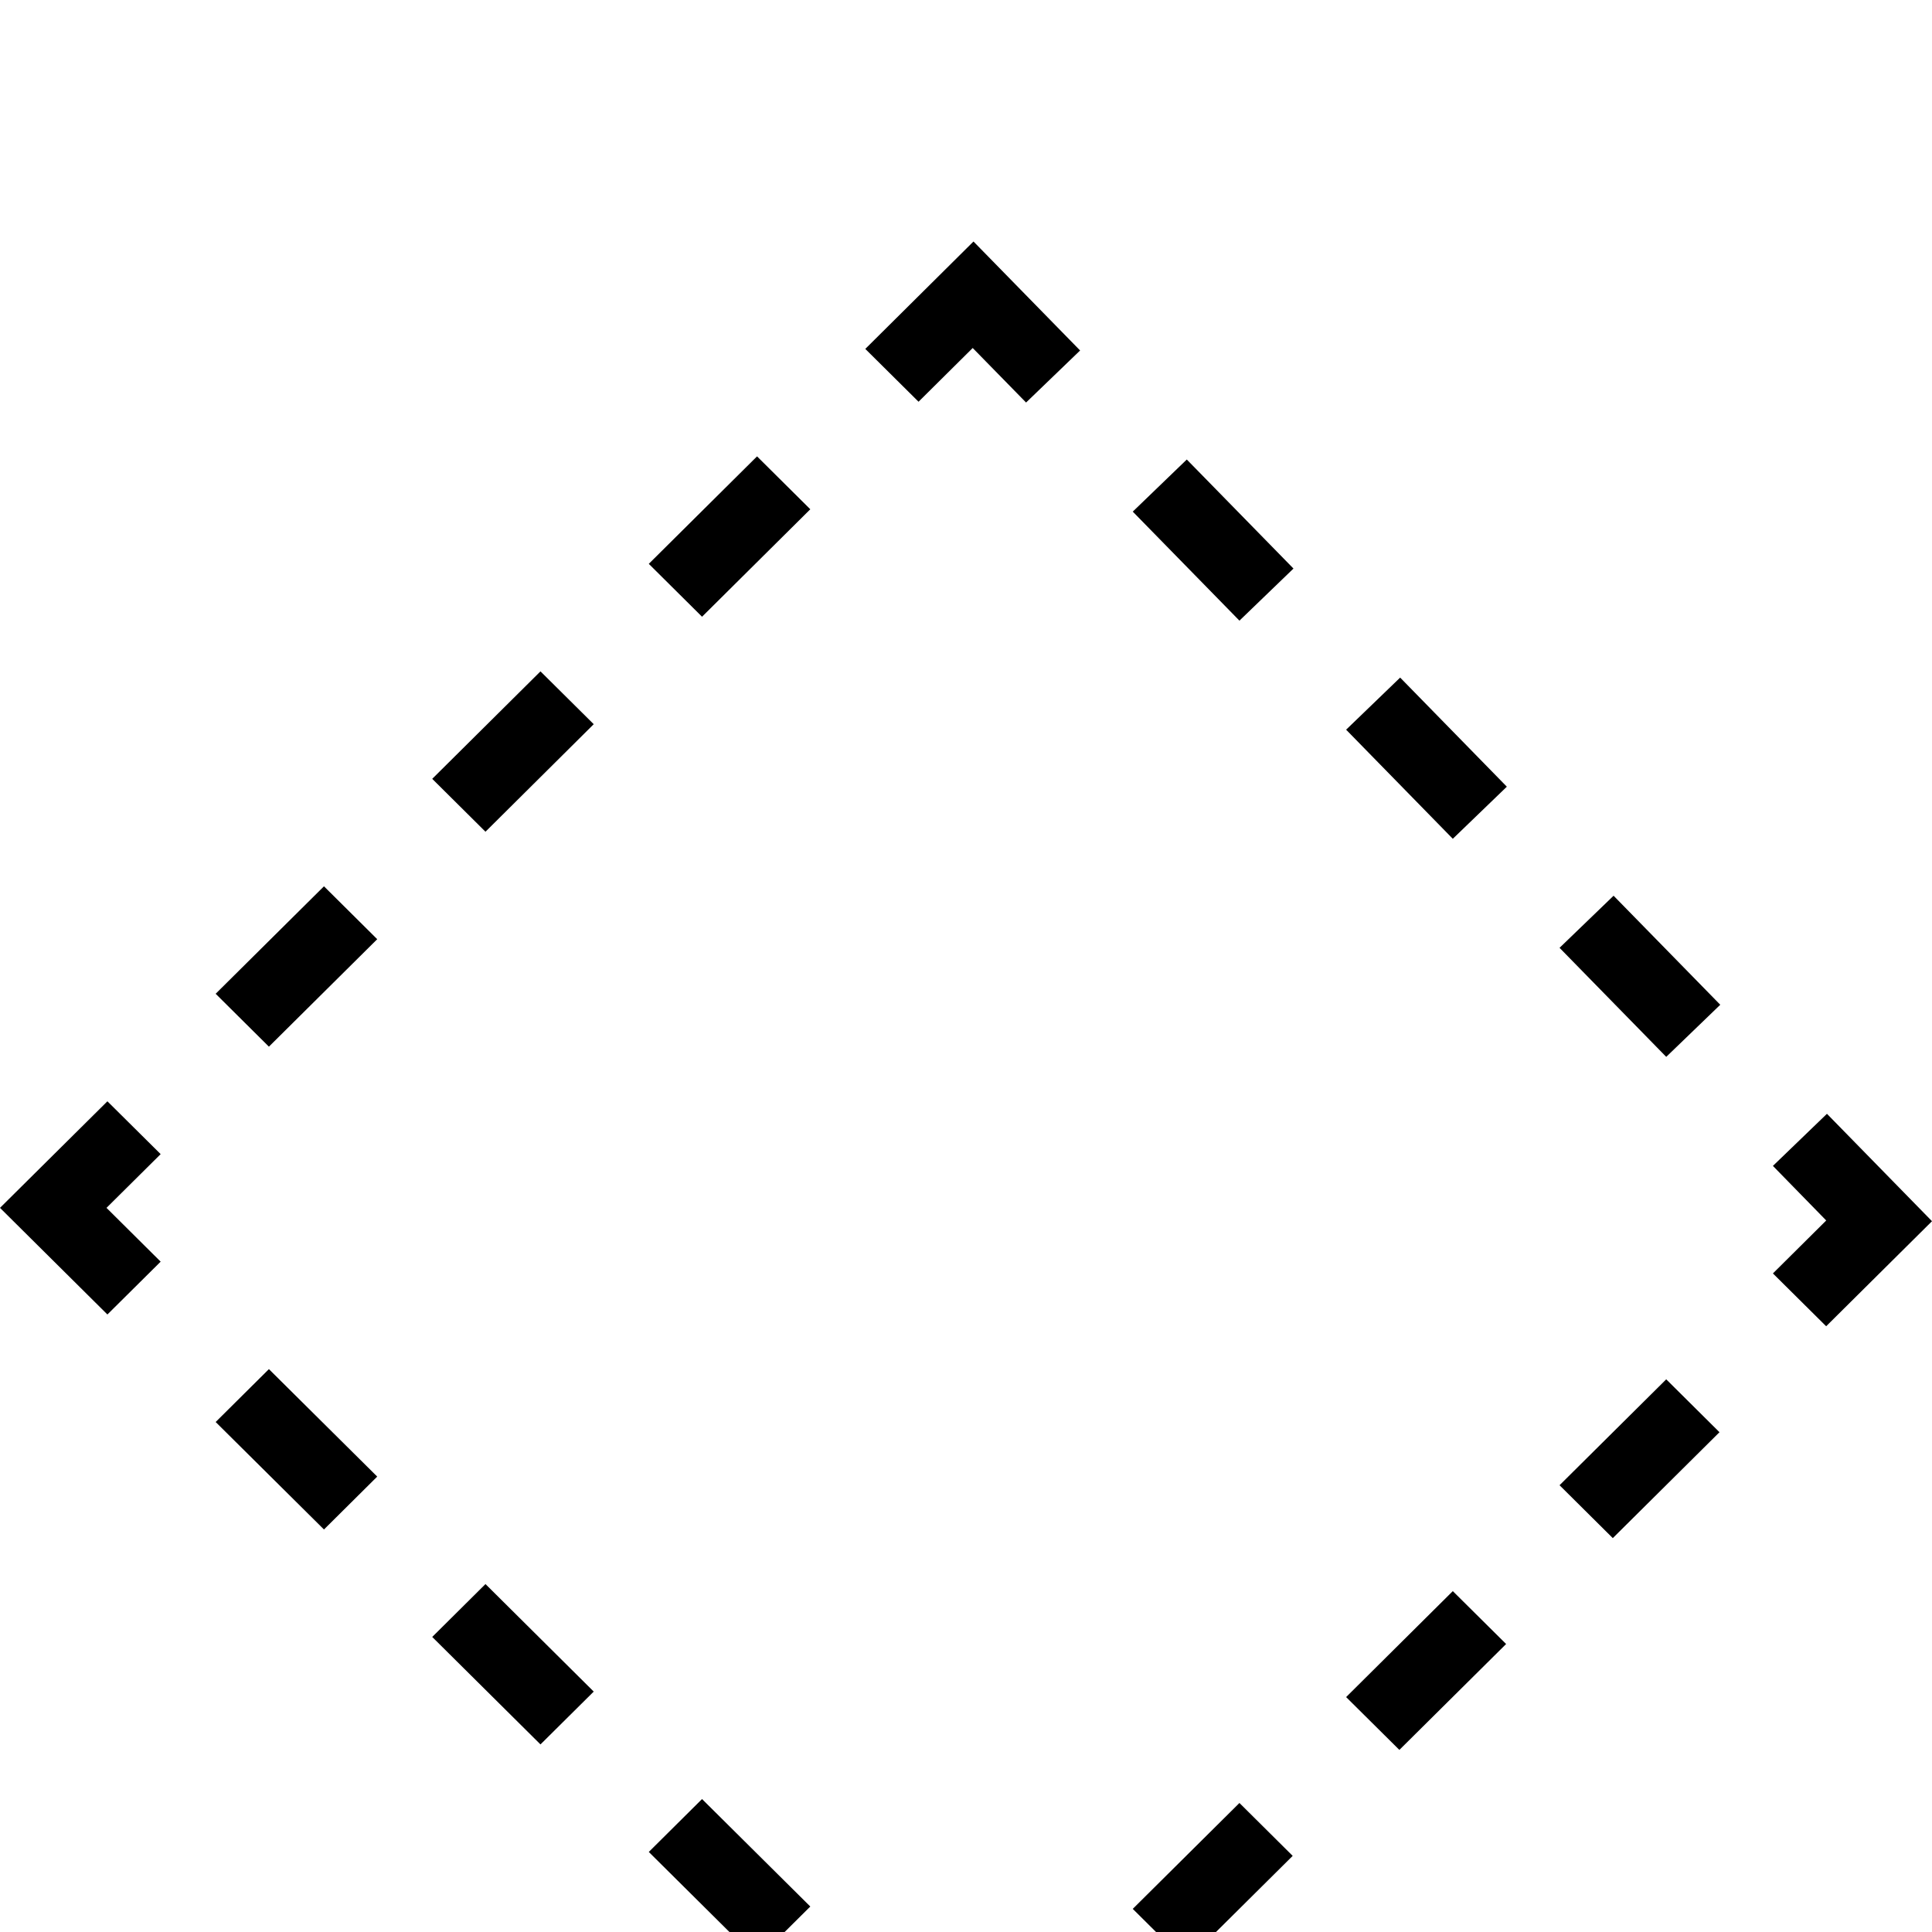 <svg width="32" height="32" viewBox="0 0 32 32" fill="none" xmlns="http://www.w3.org/2000/svg">
<g clip-path="url(#clip0_607:23)">
<g filter="url(#filter0_d_607:23)">
<path fill-rule="evenodd" clip-rule="evenodd" d="M1.779 14.241L0 16.006L1.779 17.772L2.661 16.897L1.764 16.006L2.661 15.116L1.779 14.241ZM4.454 13.336L3.572 12.46L5.366 10.68L6.248 11.556L4.454 13.336ZM8.041 9.776L9.834 7.995L8.952 7.12L7.159 8.9L8.041 9.776ZM11.628 6.215L10.746 5.339L12.539 3.559L13.421 4.435L11.628 6.215ZM18.762 4.474L19.657 3.611L21.424 5.417L20.529 6.28L18.762 4.474ZM22.296 8.086L23.191 7.223L24.958 9.03L24.063 9.893L22.296 8.086ZM25.831 11.699L26.726 10.836L28.493 12.642L27.598 13.505L25.831 11.699ZM27.598 18.846L28.48 19.722L26.713 21.476L25.831 20.6L27.598 18.846ZM24.063 22.354L24.946 23.23L23.178 24.984L22.296 24.109L24.063 22.354ZM20.529 25.863L21.411 26.739L19.644 28.493L18.762 27.617L20.529 25.863ZM13.421 27.578L11.628 25.798L10.746 26.674L12.539 28.454L13.421 27.578ZM9.834 24.018L8.041 22.237L7.159 23.113L8.952 24.893L9.834 24.018ZM6.248 20.457L5.366 21.333L3.572 19.553L4.454 18.677L6.248 20.457ZM15.214 29.358L16.111 30.249L16.995 29.371L17.877 30.247L16.111 32L14.332 30.234L15.214 29.358ZM29.365 17.092L30.247 17.967L32 16.227L30.26 14.448L29.365 15.311L30.248 16.215L29.365 17.092ZM16.995 2.667L17.89 1.805L16.124 0L14.332 1.779L15.214 2.654L16.111 1.764L16.995 2.667Z" fill="black"/>
</g>
</g>
<defs>
<filter id="filter0_d_607:23" x="-4" y="0" width="40" height="40" filterUnits="userSpaceOnUse" color-interpolation-filters="sRGB">
<feFlood flood-opacity="0" result="BackgroundImageFix"/>
<feColorMatrix in="SourceAlpha" type="matrix" values="0 0 0 0 0 0 0 0 0 0 0 0 0 0 0 0 0 0 127 0" result="hardAlpha"/>
<feOffset dy="4"/>
<feGaussianBlur stdDeviation="2"/>
<feComposite in2="hardAlpha" operator="out"/>
<feColorMatrix type="matrix" values="0 0 0 0 0 0 0 0 0 0 0 0 0 0 0 0 0 0 0.25 0"/>
<feBlend mode="normal" in2="BackgroundImageFix" result="effect1_dropShadow_607:23"/>
<feBlend mode="normal" in="SourceGraphic" in2="effect1_dropShadow_607:23" result="shape"/>
</filter>
<clipPath id="clip0_607:23">
<rect width="32" height="32" fill="white"/>
</clipPath>
</defs>
</svg>
